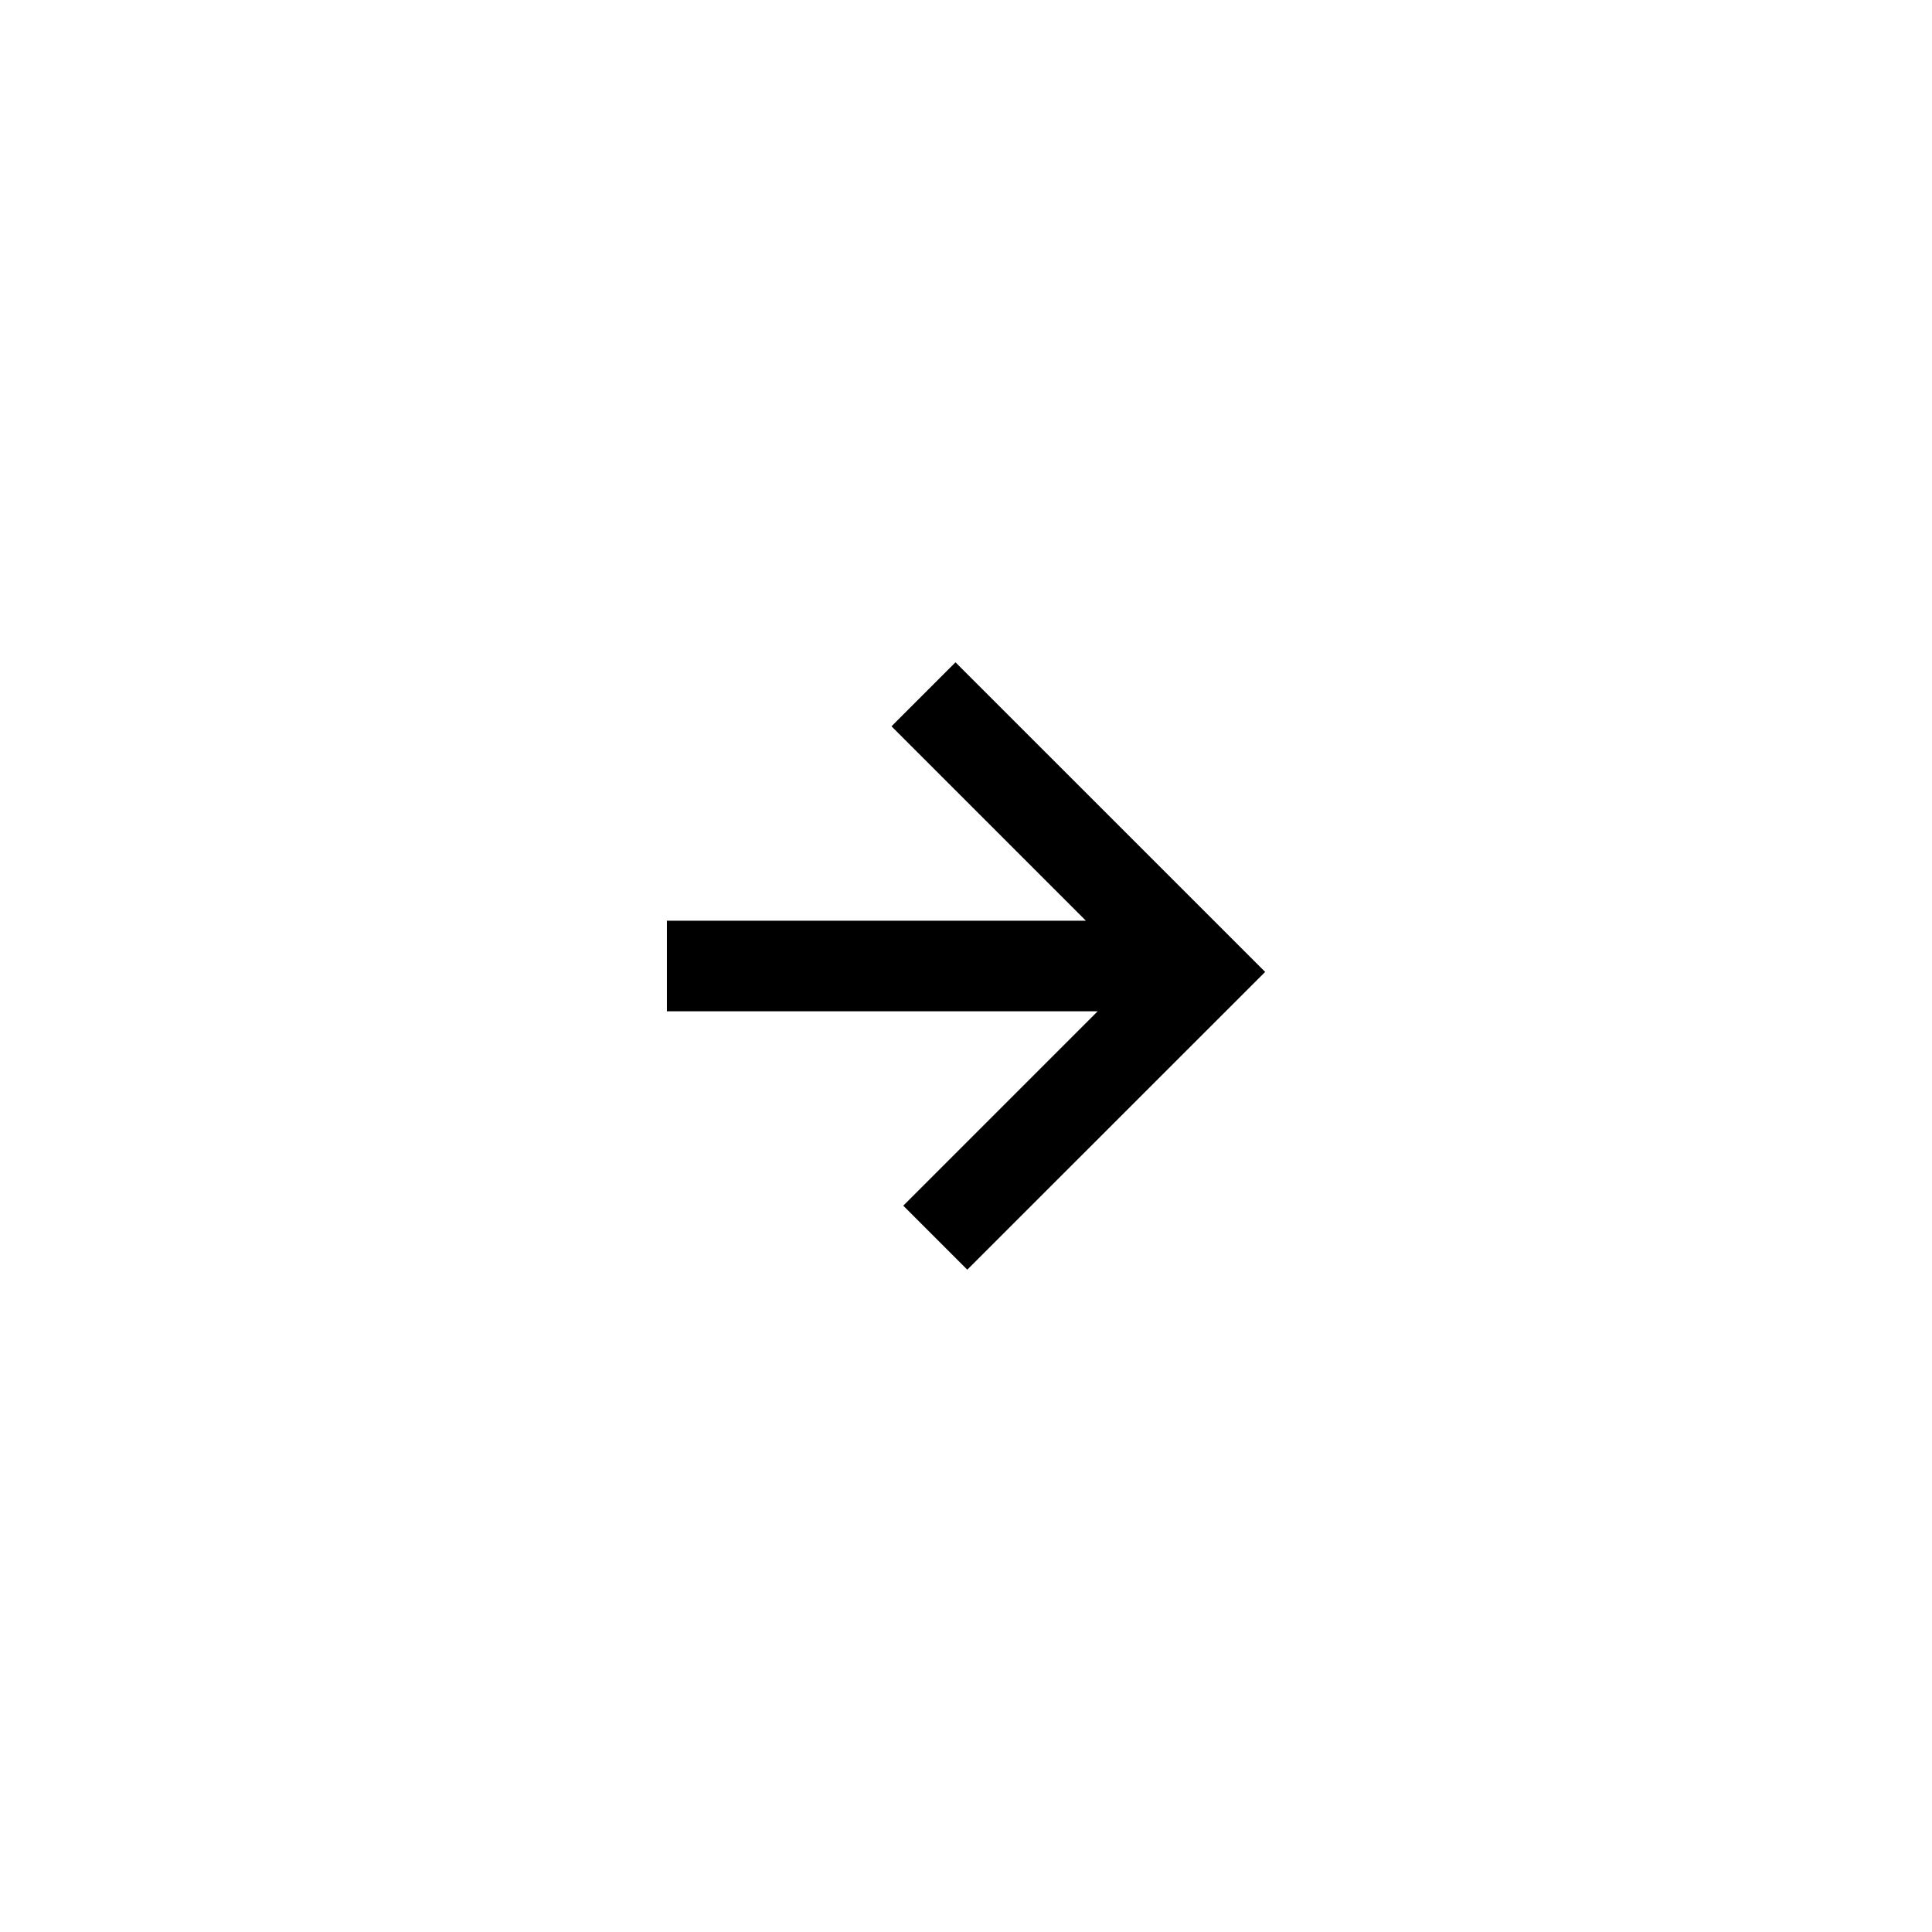 <svg xmlns="http://www.w3.org/2000/svg" width="32" height="32" viewBox="0 0 32 32">
  <path class="iconStroke" d="M15.826 10.97l-1.06 1.06 3.22 3.22h-6.94v1.5h7.135l-3.22 3.22 1.06 1.06 4.934-4.932"/>
</svg>

